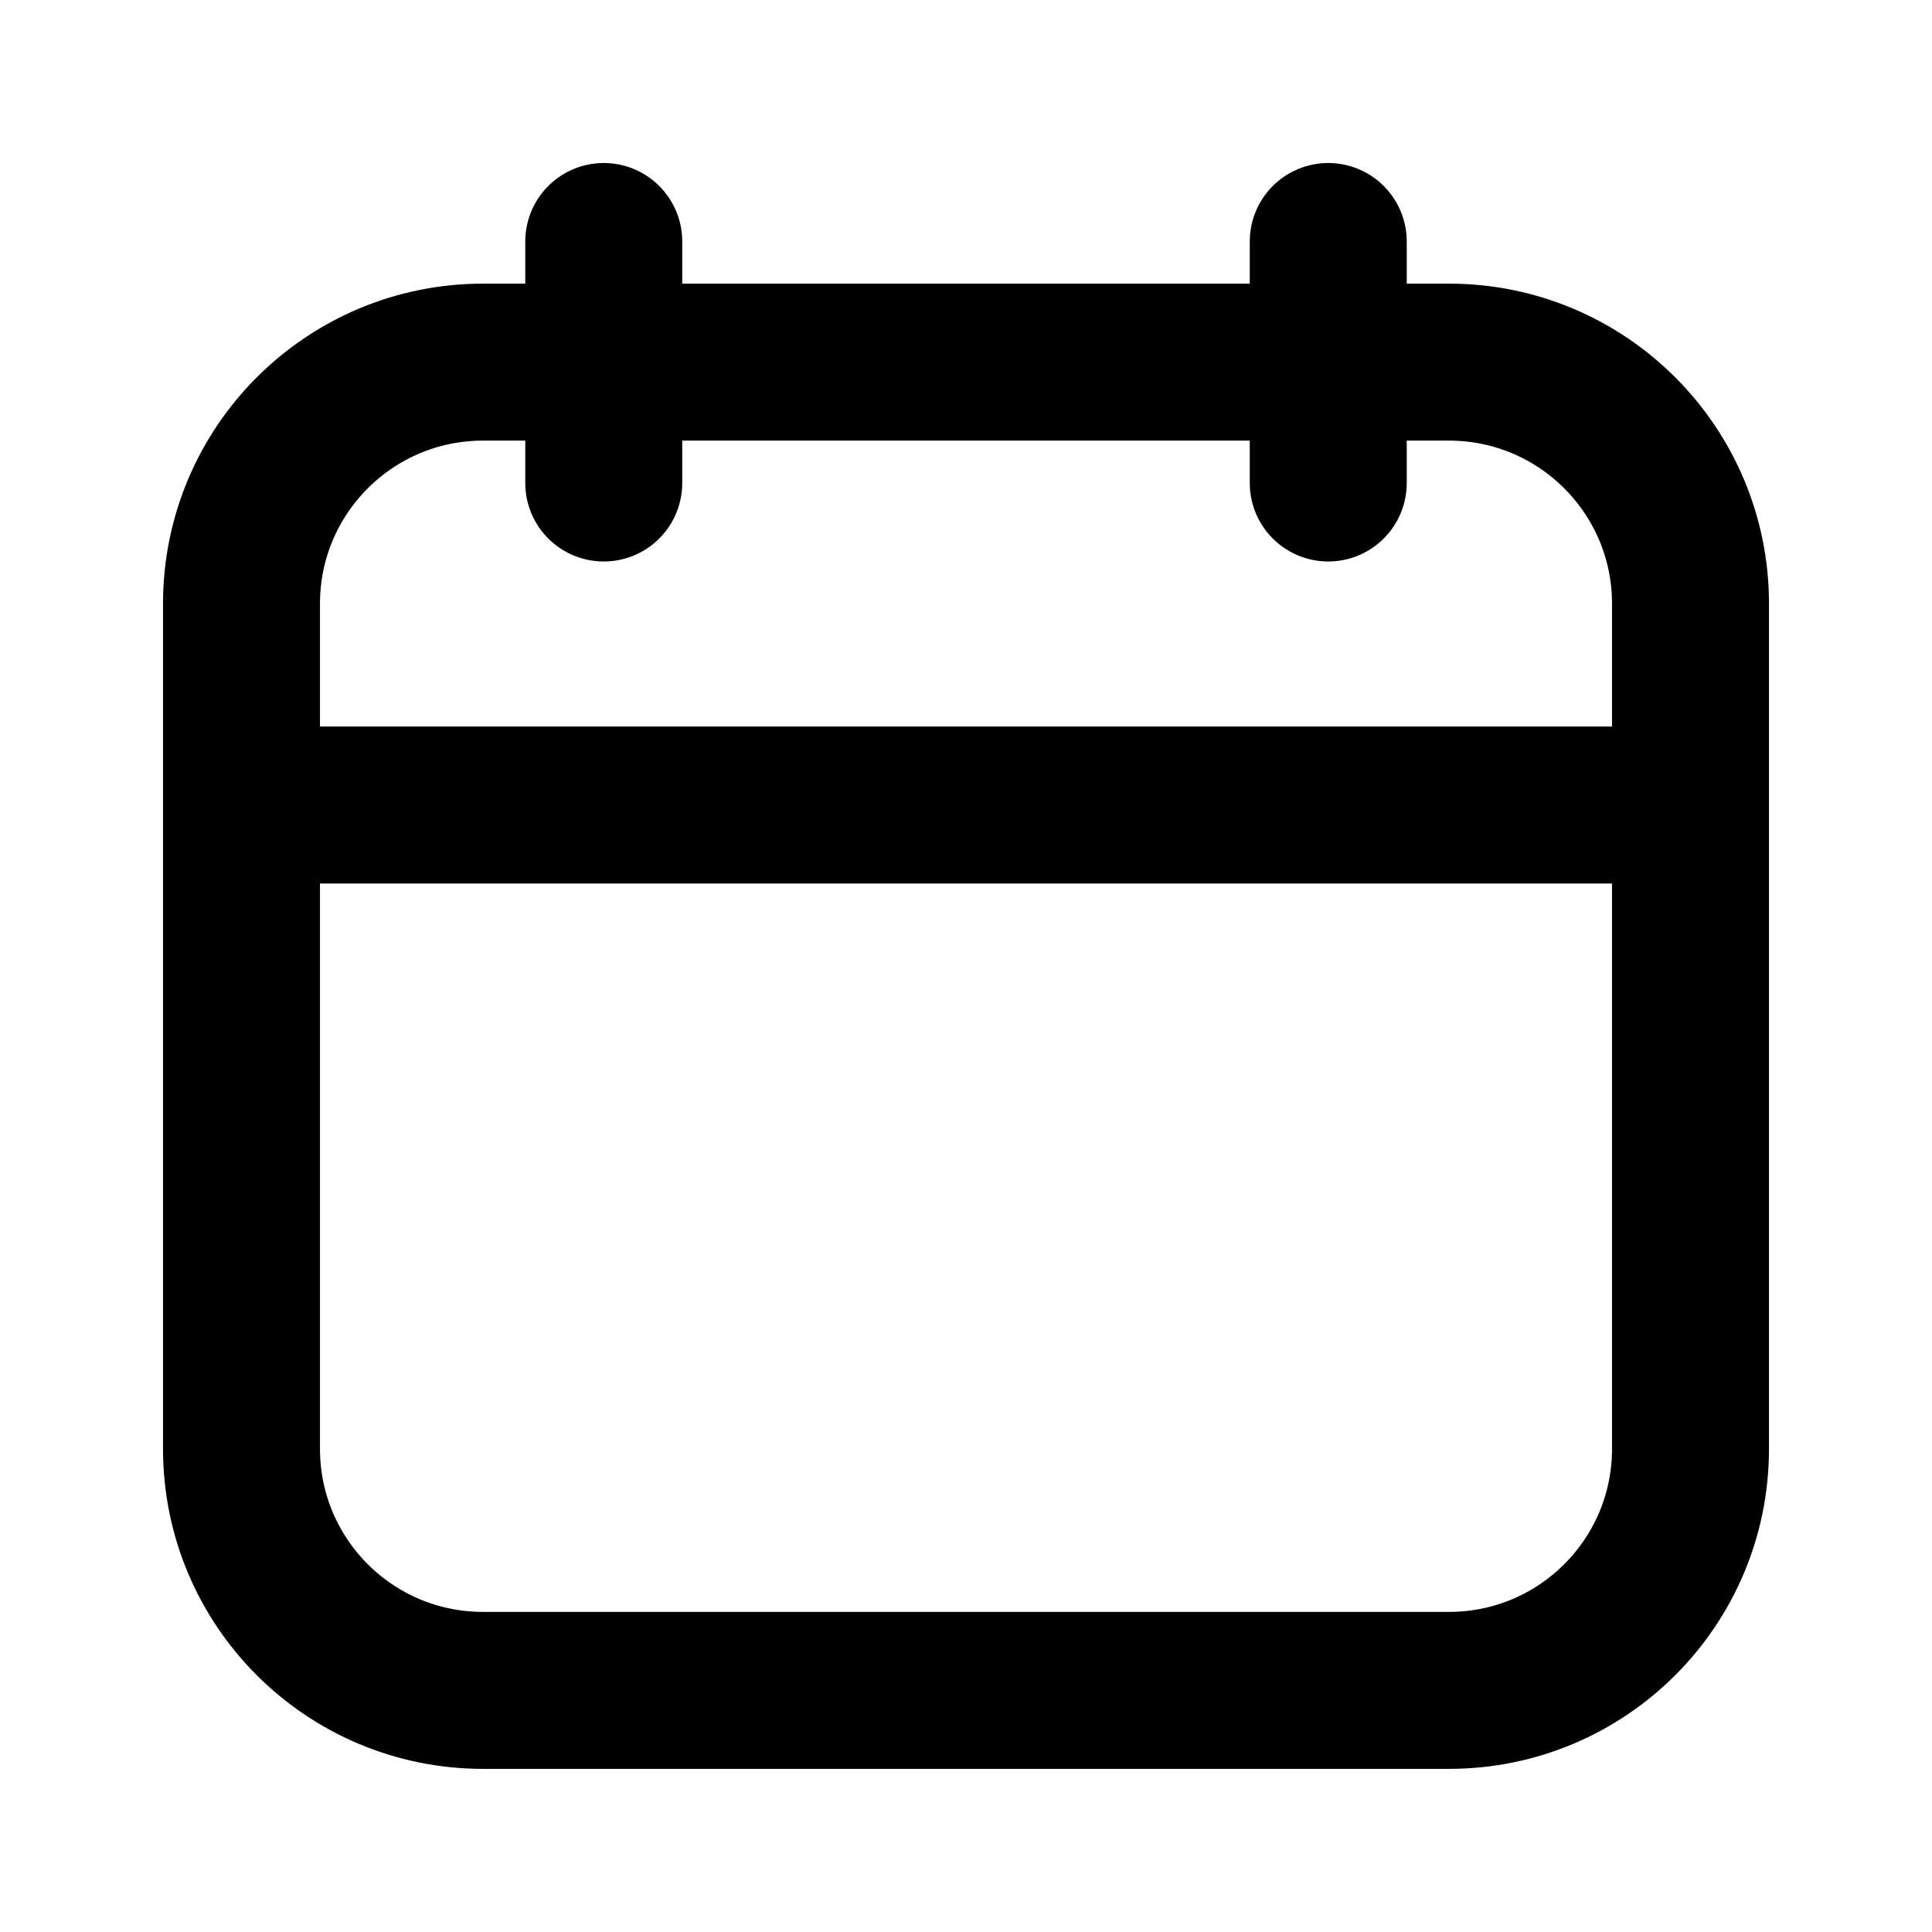<svg width="16" height="16" viewBox="0 0 16 16" fill="none" xmlns="http://www.w3.org/2000/svg">
<path d="M5 2V4M11 2V4M14 6.667H2M4 2.999H12C13.105 2.999 14 3.895 14 4.999V11.999C14 13.104 13.105 13.999 12 13.999H4C2.895 13.999 2 13.104 2 11.999V4.999C2 3.895 2.895 2.999 4 2.999Z" stroke="black" stroke-width="1.3" stroke-linecap="round" stroke-linejoin="round"/>
</svg>
